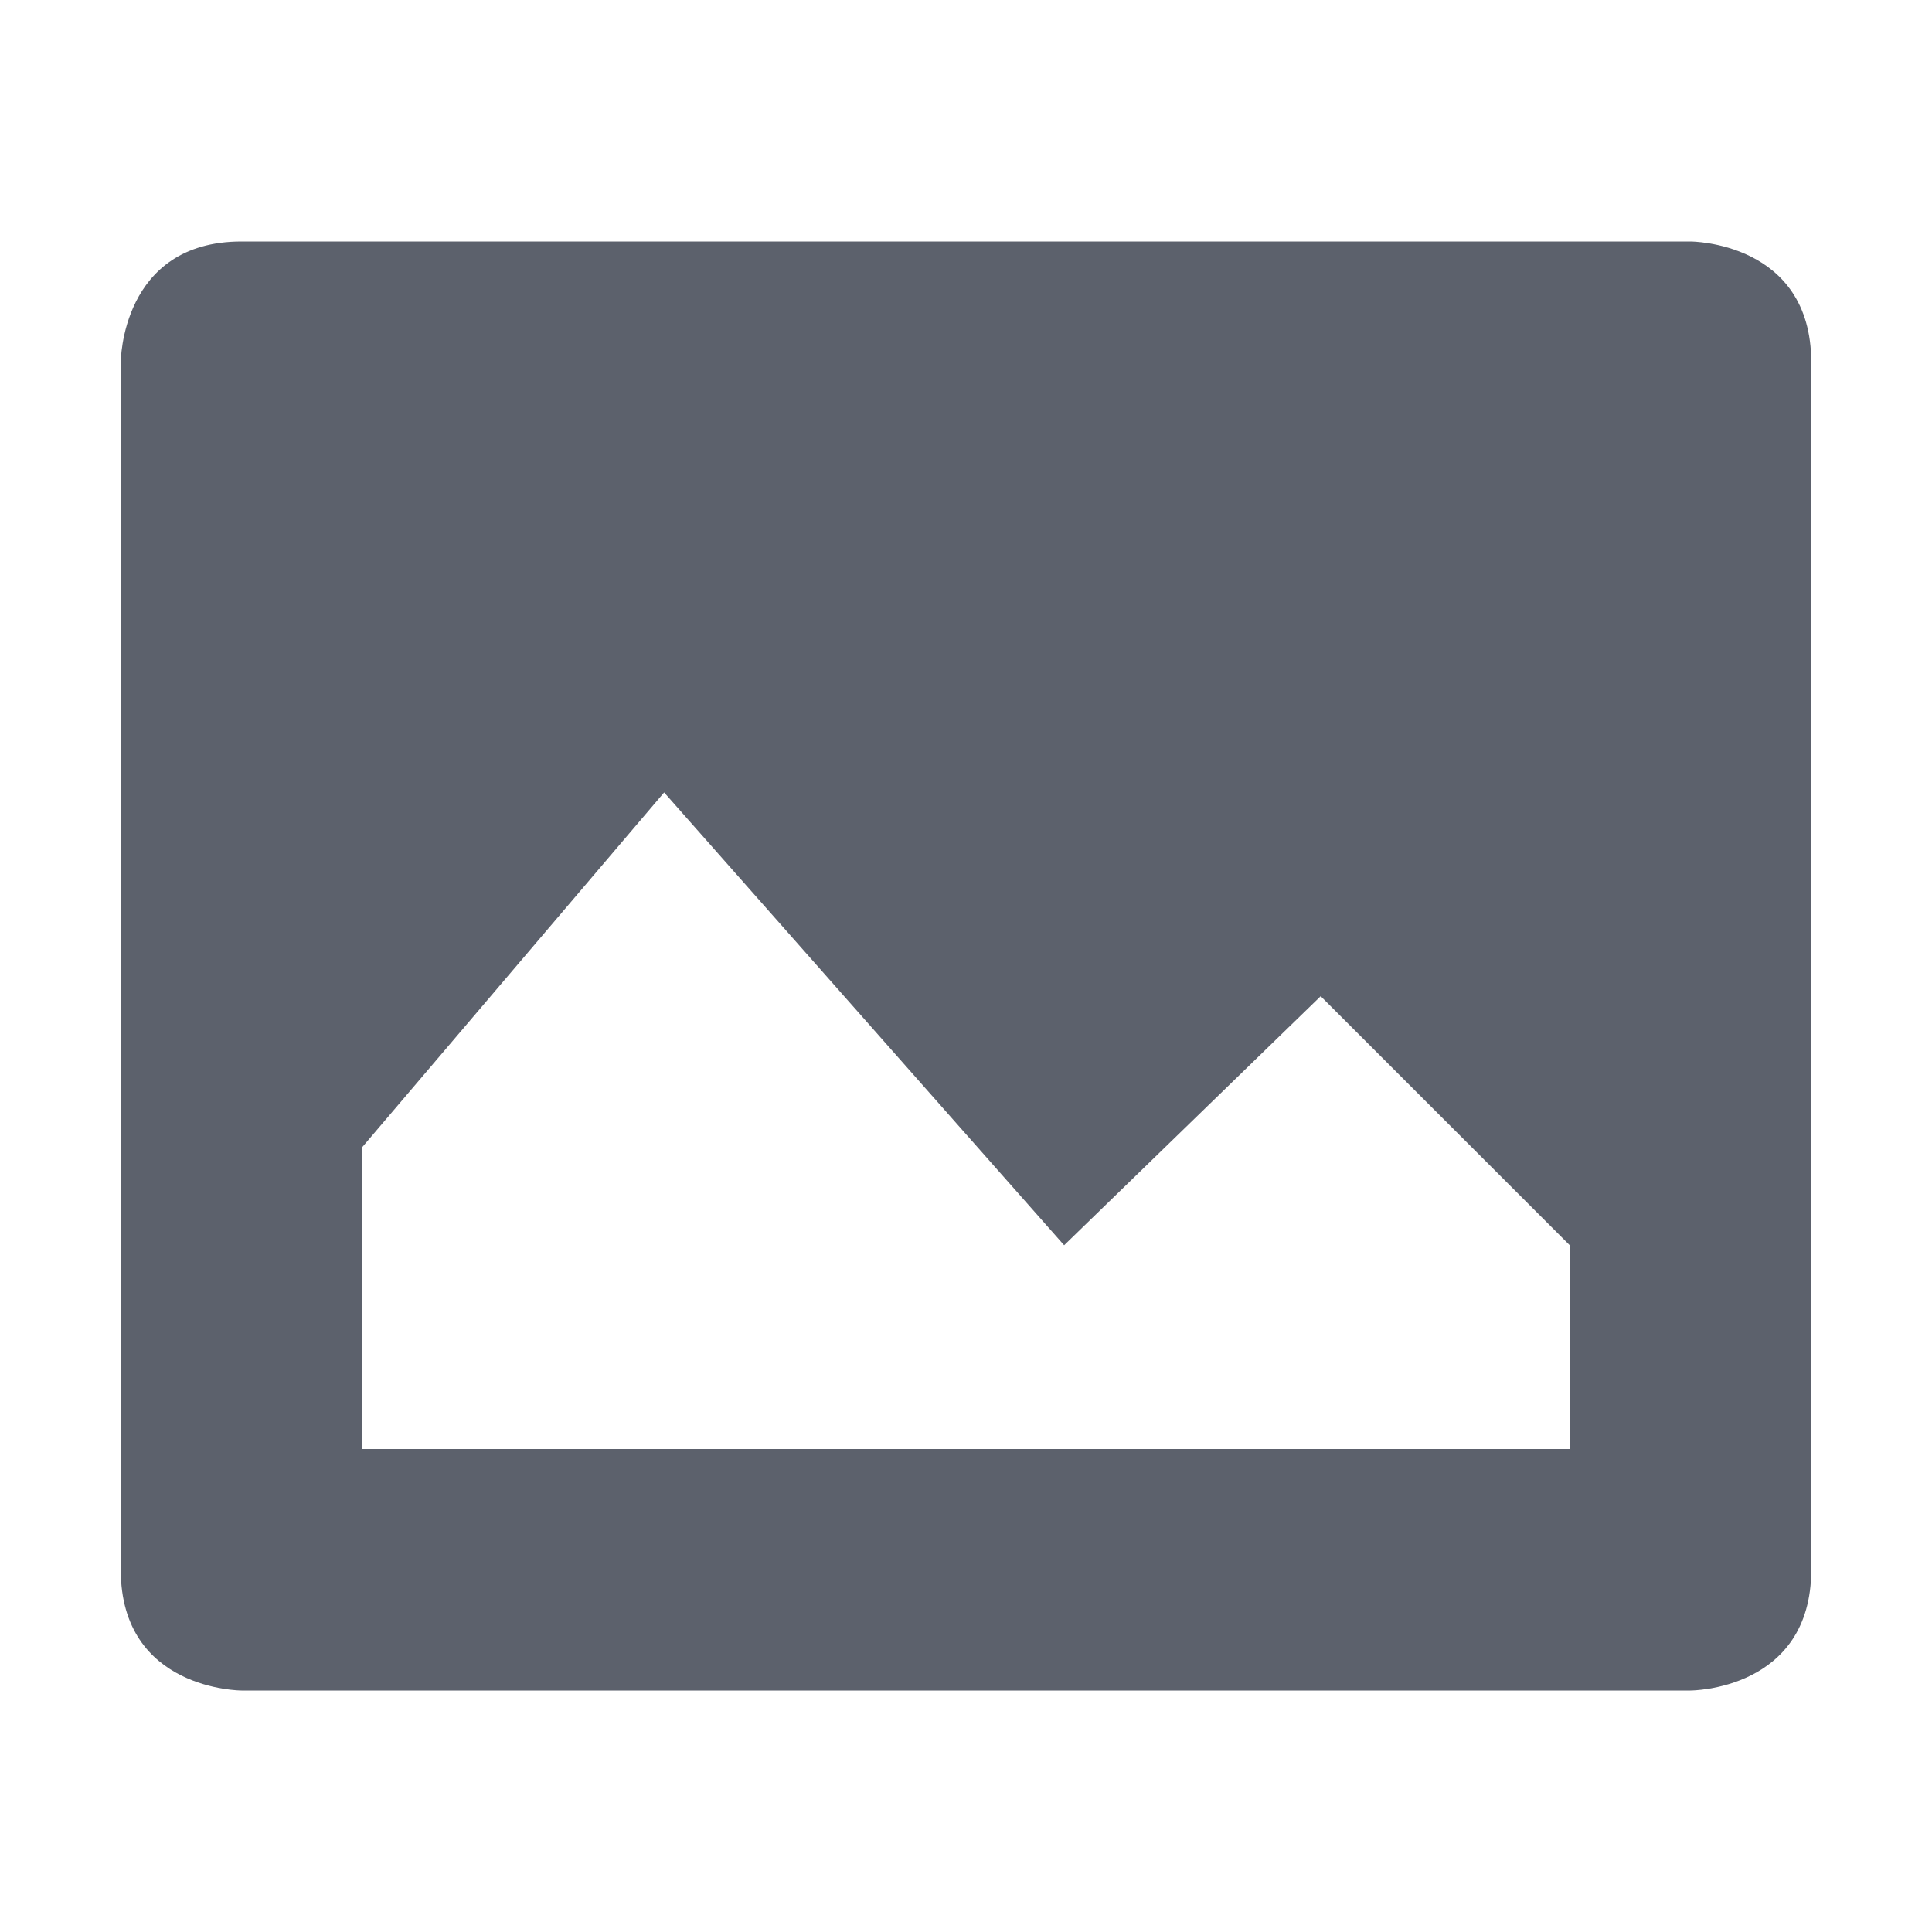 <?xml version="1.0" encoding="UTF-8"?>
<svg xmlns="http://www.w3.org/2000/svg" xmlns:xlink="http://www.w3.org/1999/xlink" width="24px" height="24px" viewBox="0 0 24 24" version="1.1">
<g id="surface1">
<path style=" stroke:none;fill-rule:nonzero;fill:rgb(36.078%,38.039%,42.353%);fill-opacity:1;" d="M 3 3 C 1.5 3 1.5 4.5 1.5 4.5 L 1.5 19.5 C 1.5 21 3 21 3 21 L 21 21 C 21 21 22.5 21 22.5 19.5 L 22.5 4.5 C 22.5 3 21 3 21 3 Z M 8.25 9.844 L 13.219 15.469 L 16.406 12.375 L 19.5 15.469 L 19.5 18 L 4.5 18 L 4.5 14.25 Z M 8.25 9.844 "/>
</g>
</svg>
